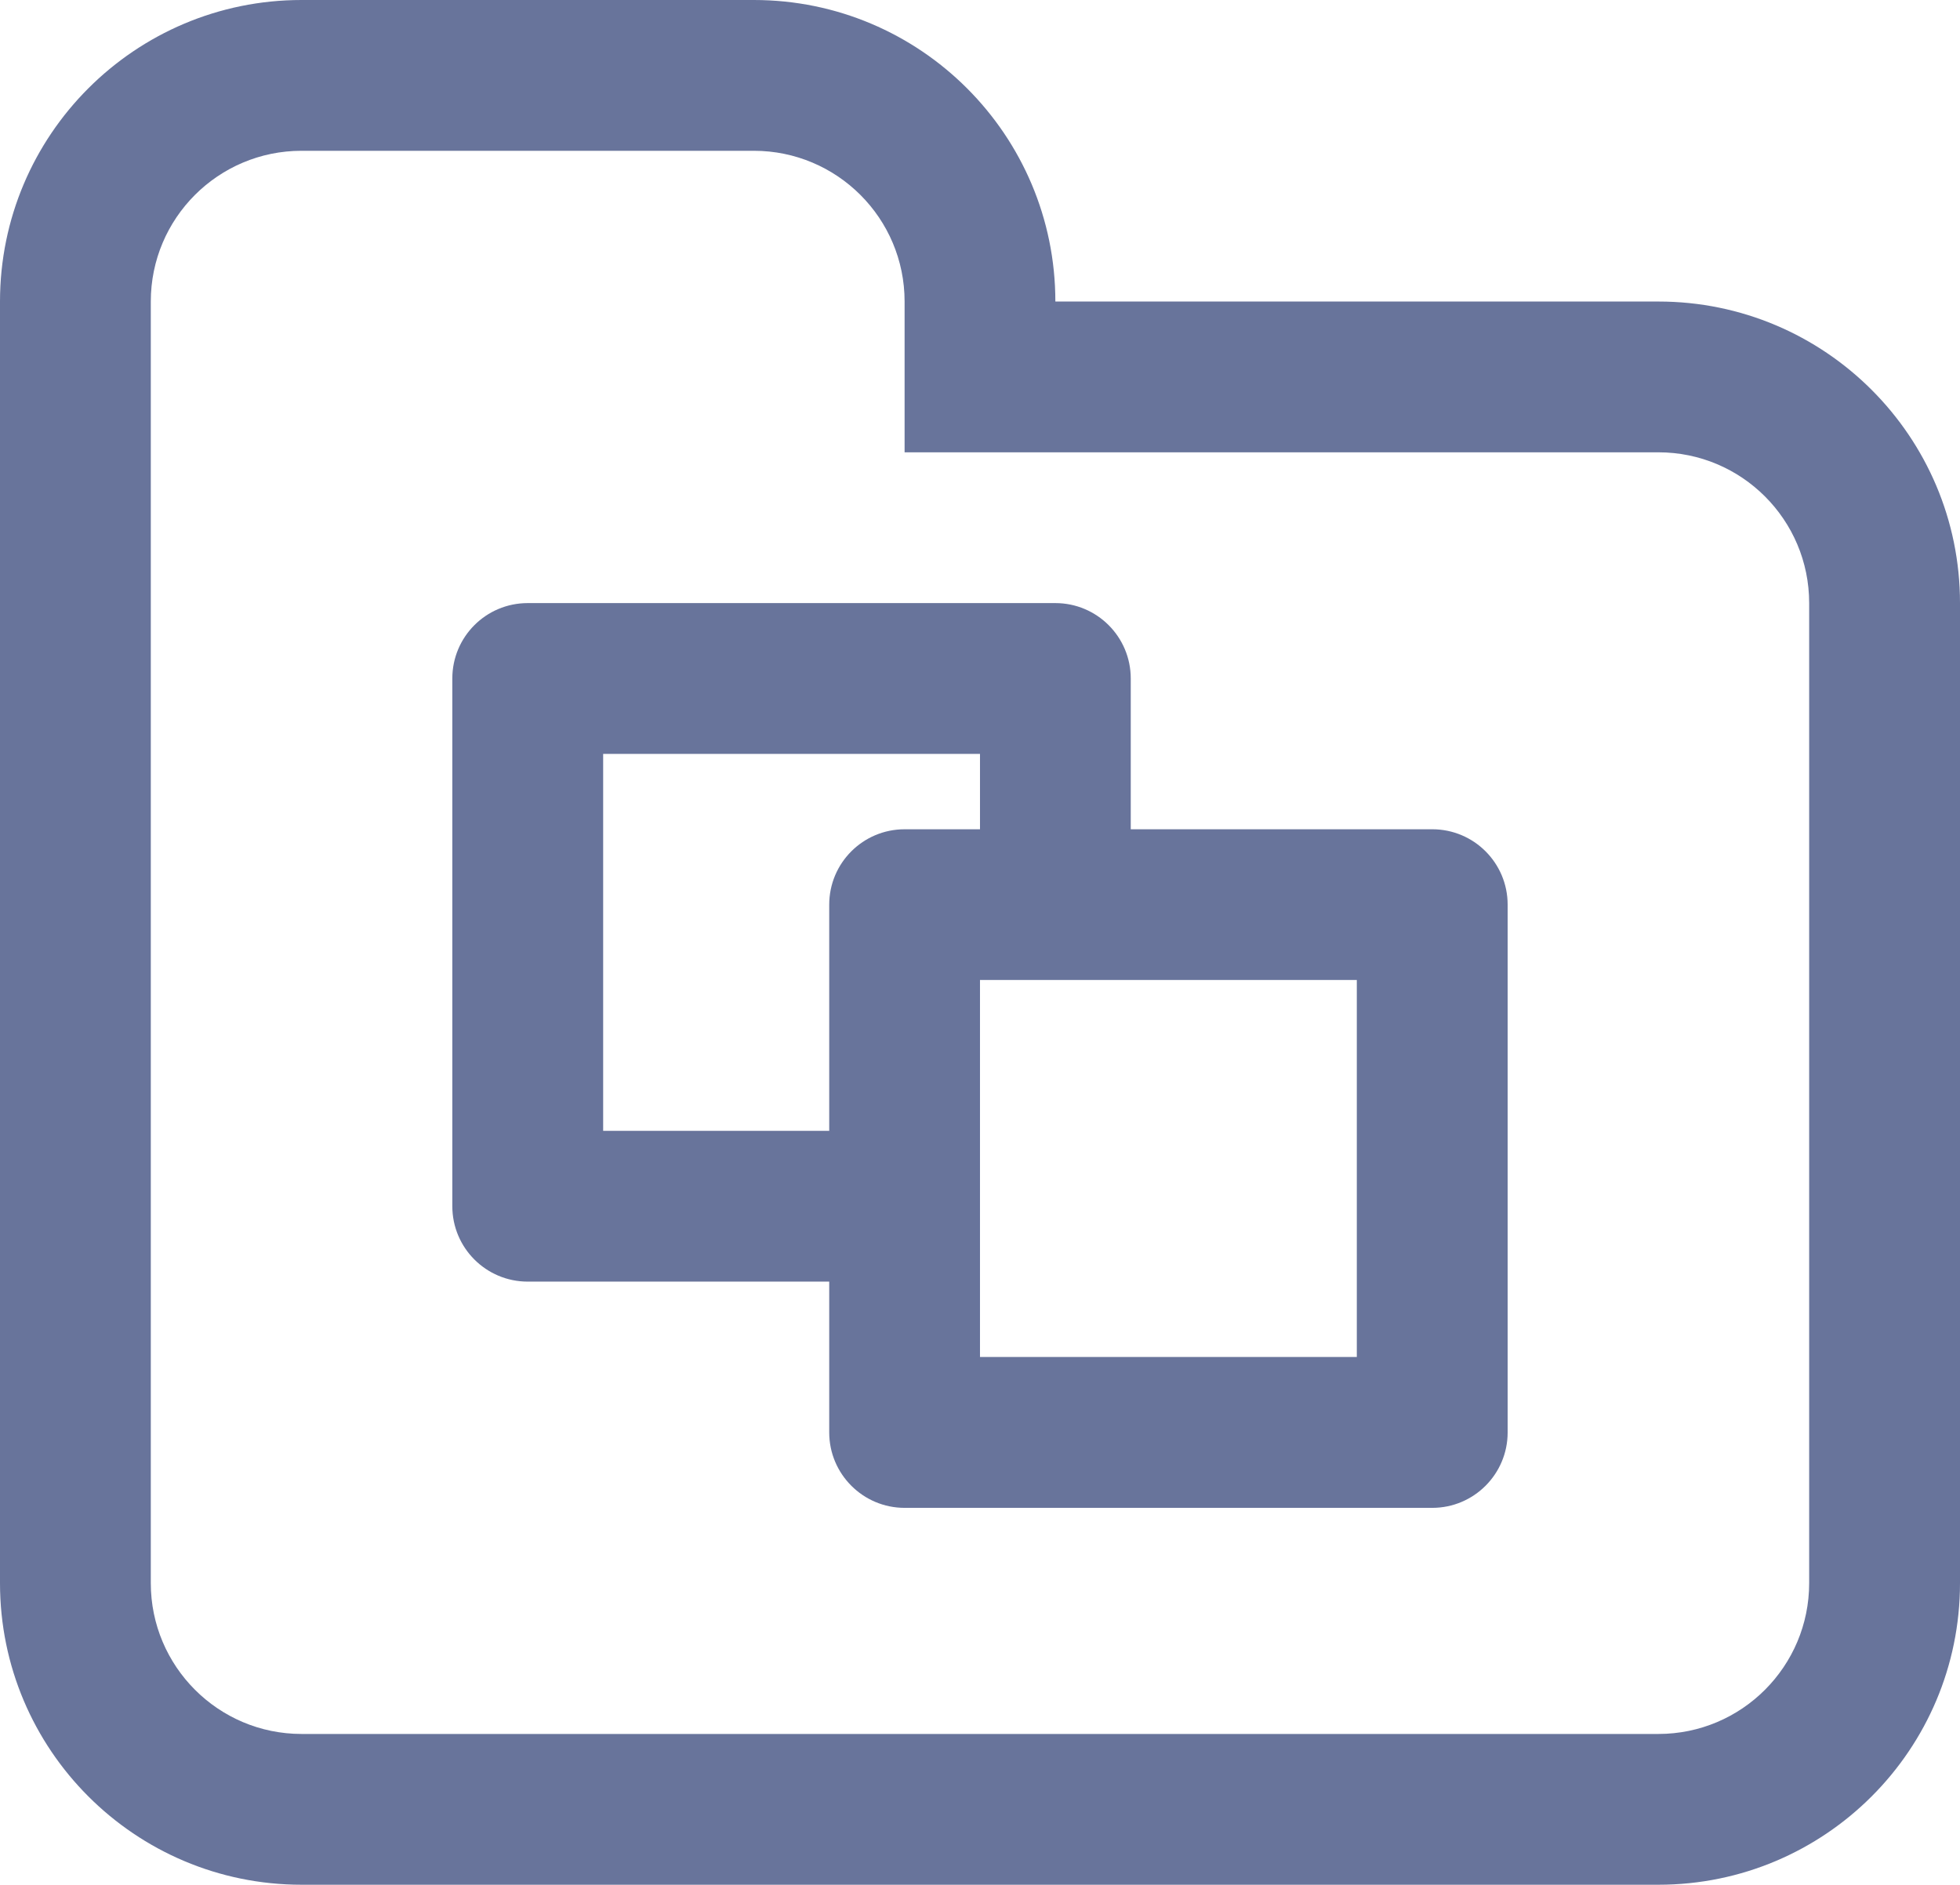 <?xml version="1.0" encoding="utf-8"?>
<!-- Generator: Adobe Illustrator 16.0.0, SVG Export Plug-In . SVG Version: 6.00 Build 0)  -->
<!DOCTYPE svg PUBLIC "-//W3C//DTD SVG 1.1//EN" "http://www.w3.org/Graphics/SVG/1.1/DTD/svg11.dtd">
<svg version="1.1" id="Layer_1" xmlns="http://www.w3.org/2000/svg" xmlns:xlink="http://www.w3.org/1999/xlink" x="0px" y="0px"
	 width="300px" height="288.439px" viewBox="0 0 300 288.439" enable-background="new 0 0 300 288.439" xml:space="preserve">
<path fill-rule="evenodd" clip-rule="evenodd" fill="#68749B" d="M253.838,288.439H46.157C20.67,288.439,0,267.775,0,242.277V46.146
	C0,20.665,20.67,0,46.157,0h69.227c25.487,0,46.151,20.665,46.151,46.146h92.303C279.324,46.146,300,66.81,300,92.297v149.98
	C300,267.775,279.324,288.439,253.838,288.439L253.838,288.439z M276.913,138.46L276.913,138.46v-23.087l0,0V92.297
	c0-12.743-10.332-23.075-23.075-23.075H138.459V46.146c0-12.749-10.343-23.07-23.075-23.07H46.157
	c-12.744,0-23.076,10.321-23.076,23.07v57.689l0,0v46.14l0,0v92.303c0,12.743,10.332,23.087,23.076,23.087h207.681
	c12.743,0,23.075-10.344,23.075-23.087V138.46L276.913,138.46z M219.225,230.762h-80.766c-6.365,0-11.537-5.183-11.537-11.538
	v-23.086H80.771c-6.377,0-11.538-5.172-11.538-11.538v-80.765c0-6.377,5.16-11.538,11.538-11.538h80.765
	c6.366,0,11.538,5.161,11.538,11.538v23.075h46.151c6.377,0,11.537,5.161,11.537,11.538v80.775
	C230.762,225.579,225.602,230.762,219.225,230.762L219.225,230.762z M149.998,115.373H92.32v57.689h34.602v-34.613
	c0-6.377,5.172-11.538,11.537-11.538h11.539V115.373L149.998,115.373z M207.676,149.975h-57.678v57.7h57.678V149.975
	L207.676,149.975z"/>
</svg>
